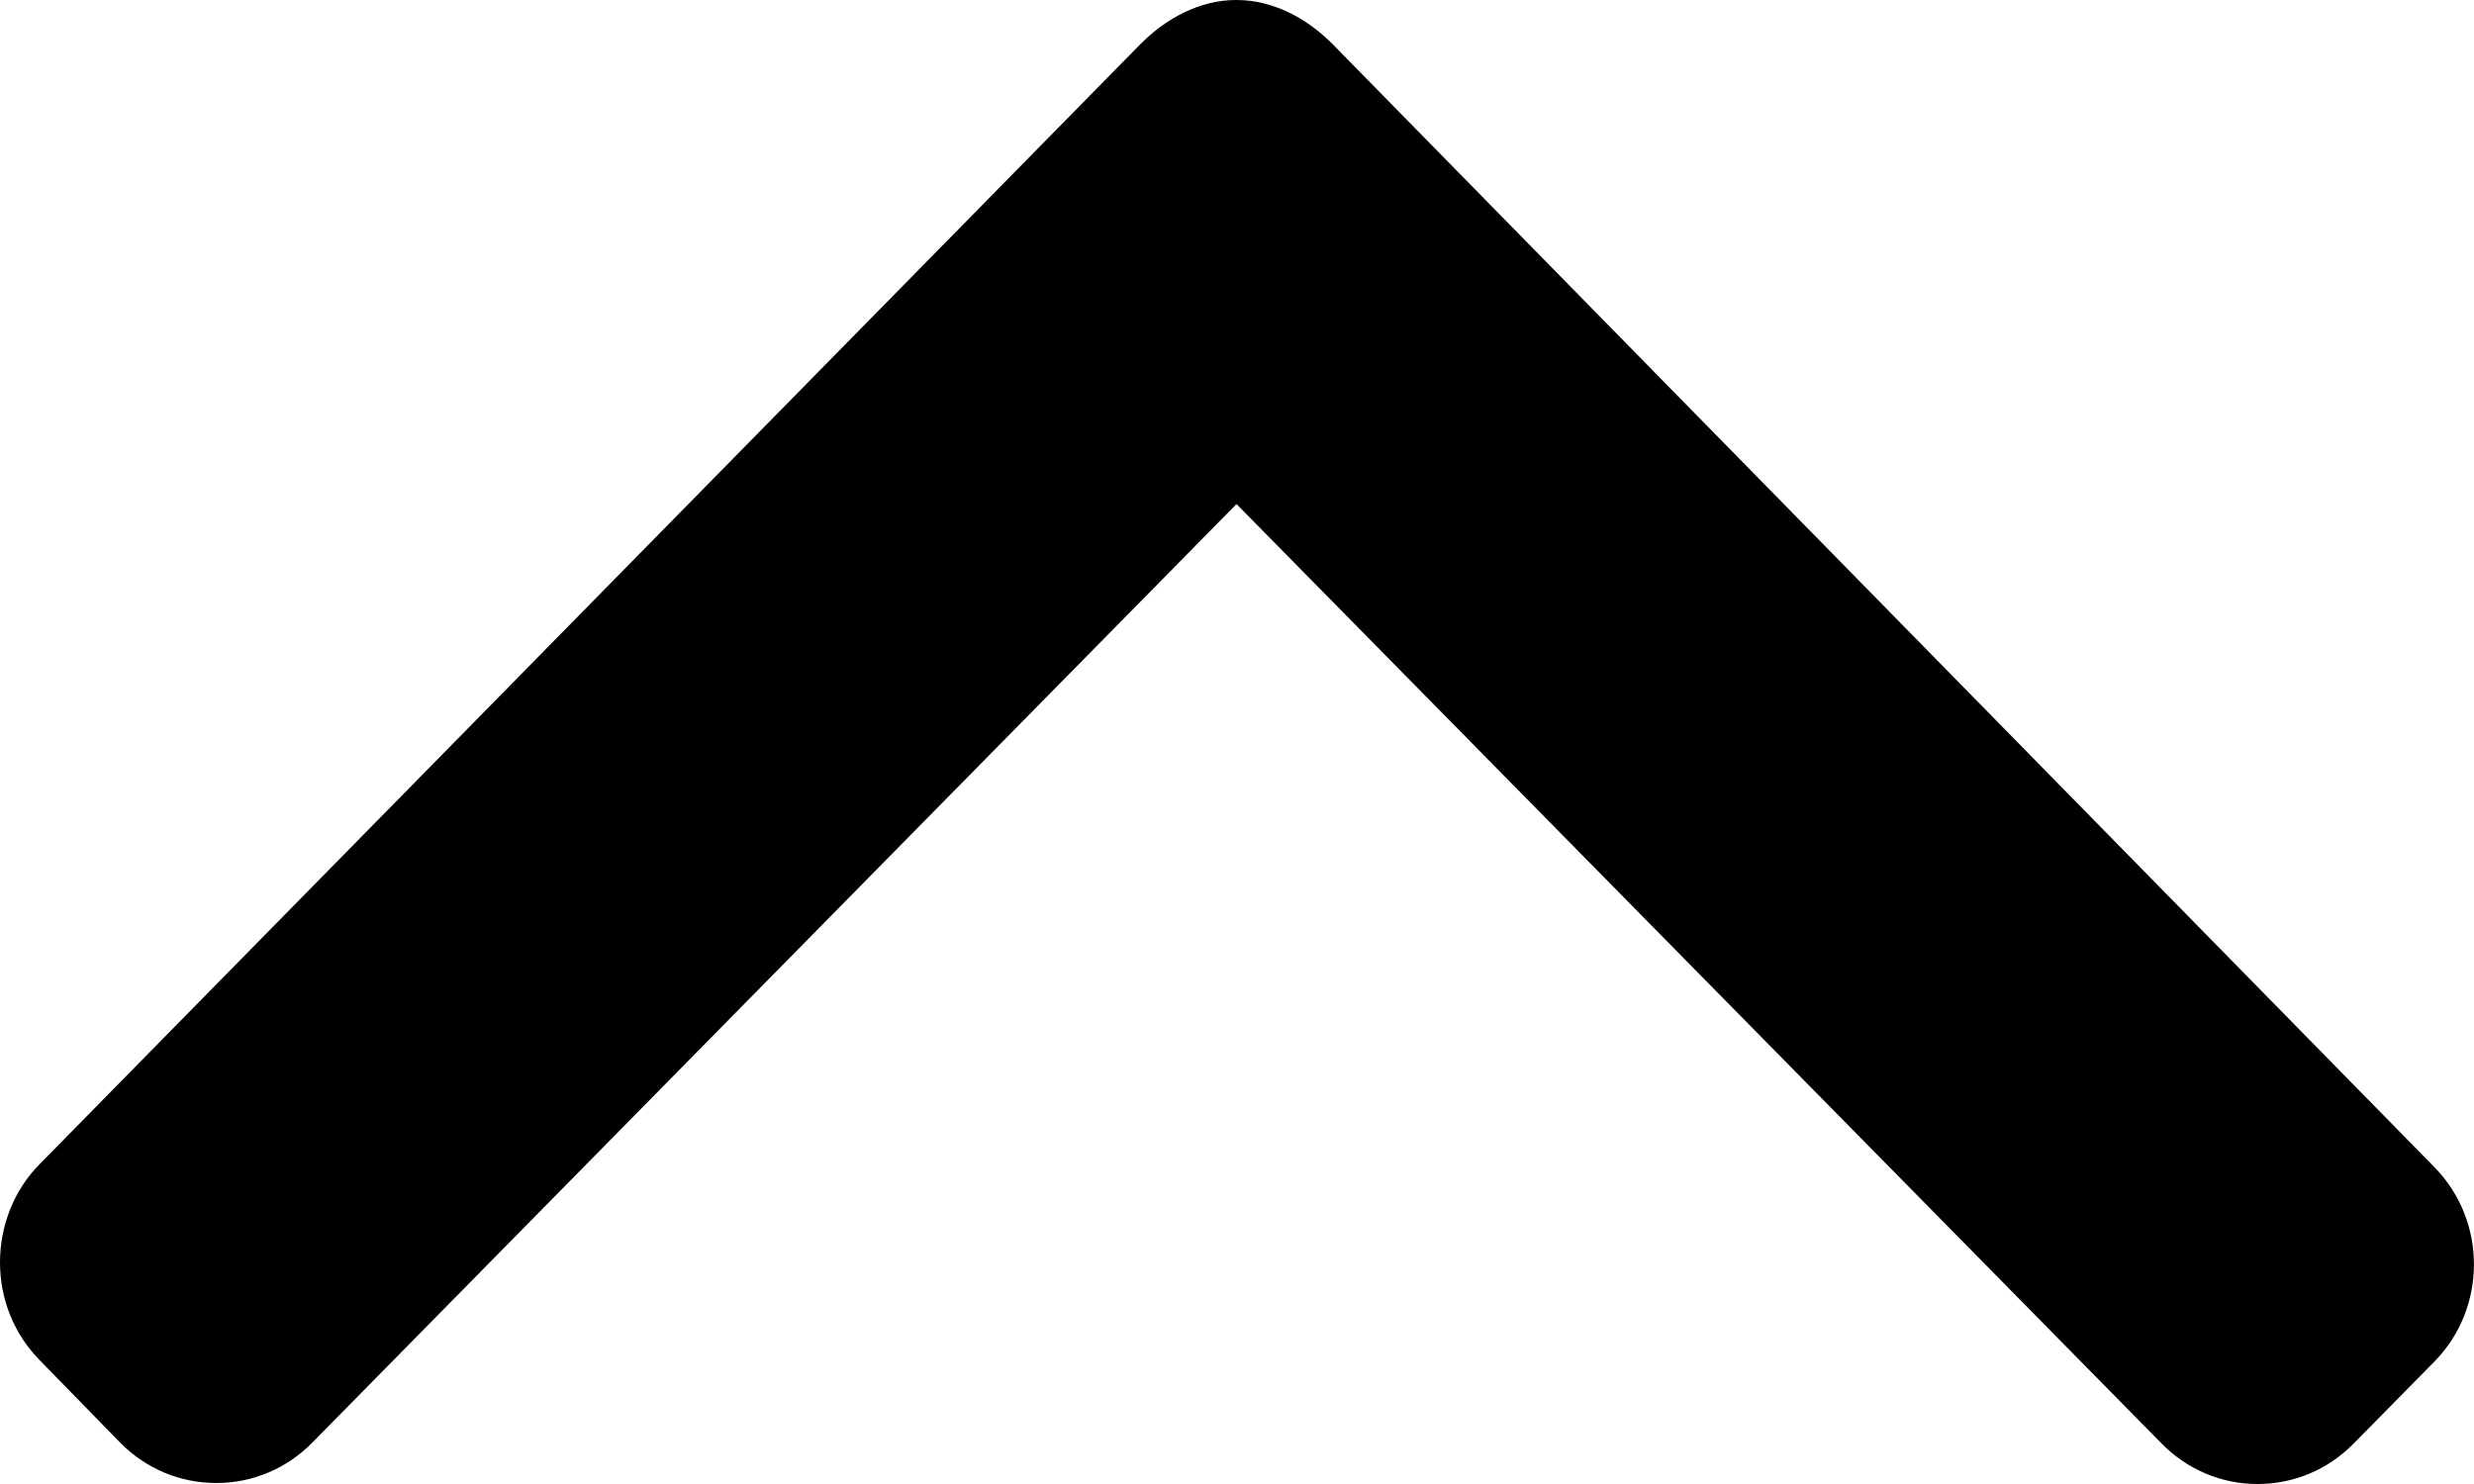 <svg width="10" height="6" viewBox="0 0 10 6" xmlns="http://www.w3.org/2000/svg">
<path d="M0.16 5.499L0.487 5.834C0.59 5.938 0.728 5.996 0.874 5.996C1.021 5.996 1.158 5.938 1.261 5.834L4.998 2.038L8.739 5.838C8.842 5.942 8.979 6 9.125 6C9.272 6 9.409 5.942 9.512 5.838L9.84 5.505C10.053 5.288 10.053 4.936 9.84 4.719L5.386 0.178C5.283 0.074 5.146 -4.24359e-07 4.998 -4.37281e-07L4.996 -4.3743e-07C4.85 -4.50245e-07 4.713 0.074 4.61 0.178L0.16 4.707C0.057 4.811 0 4.955 7.83664e-08 5.104C6.53487e-08 5.253 0.057 5.394 0.16 5.499Z"/>
</svg>
